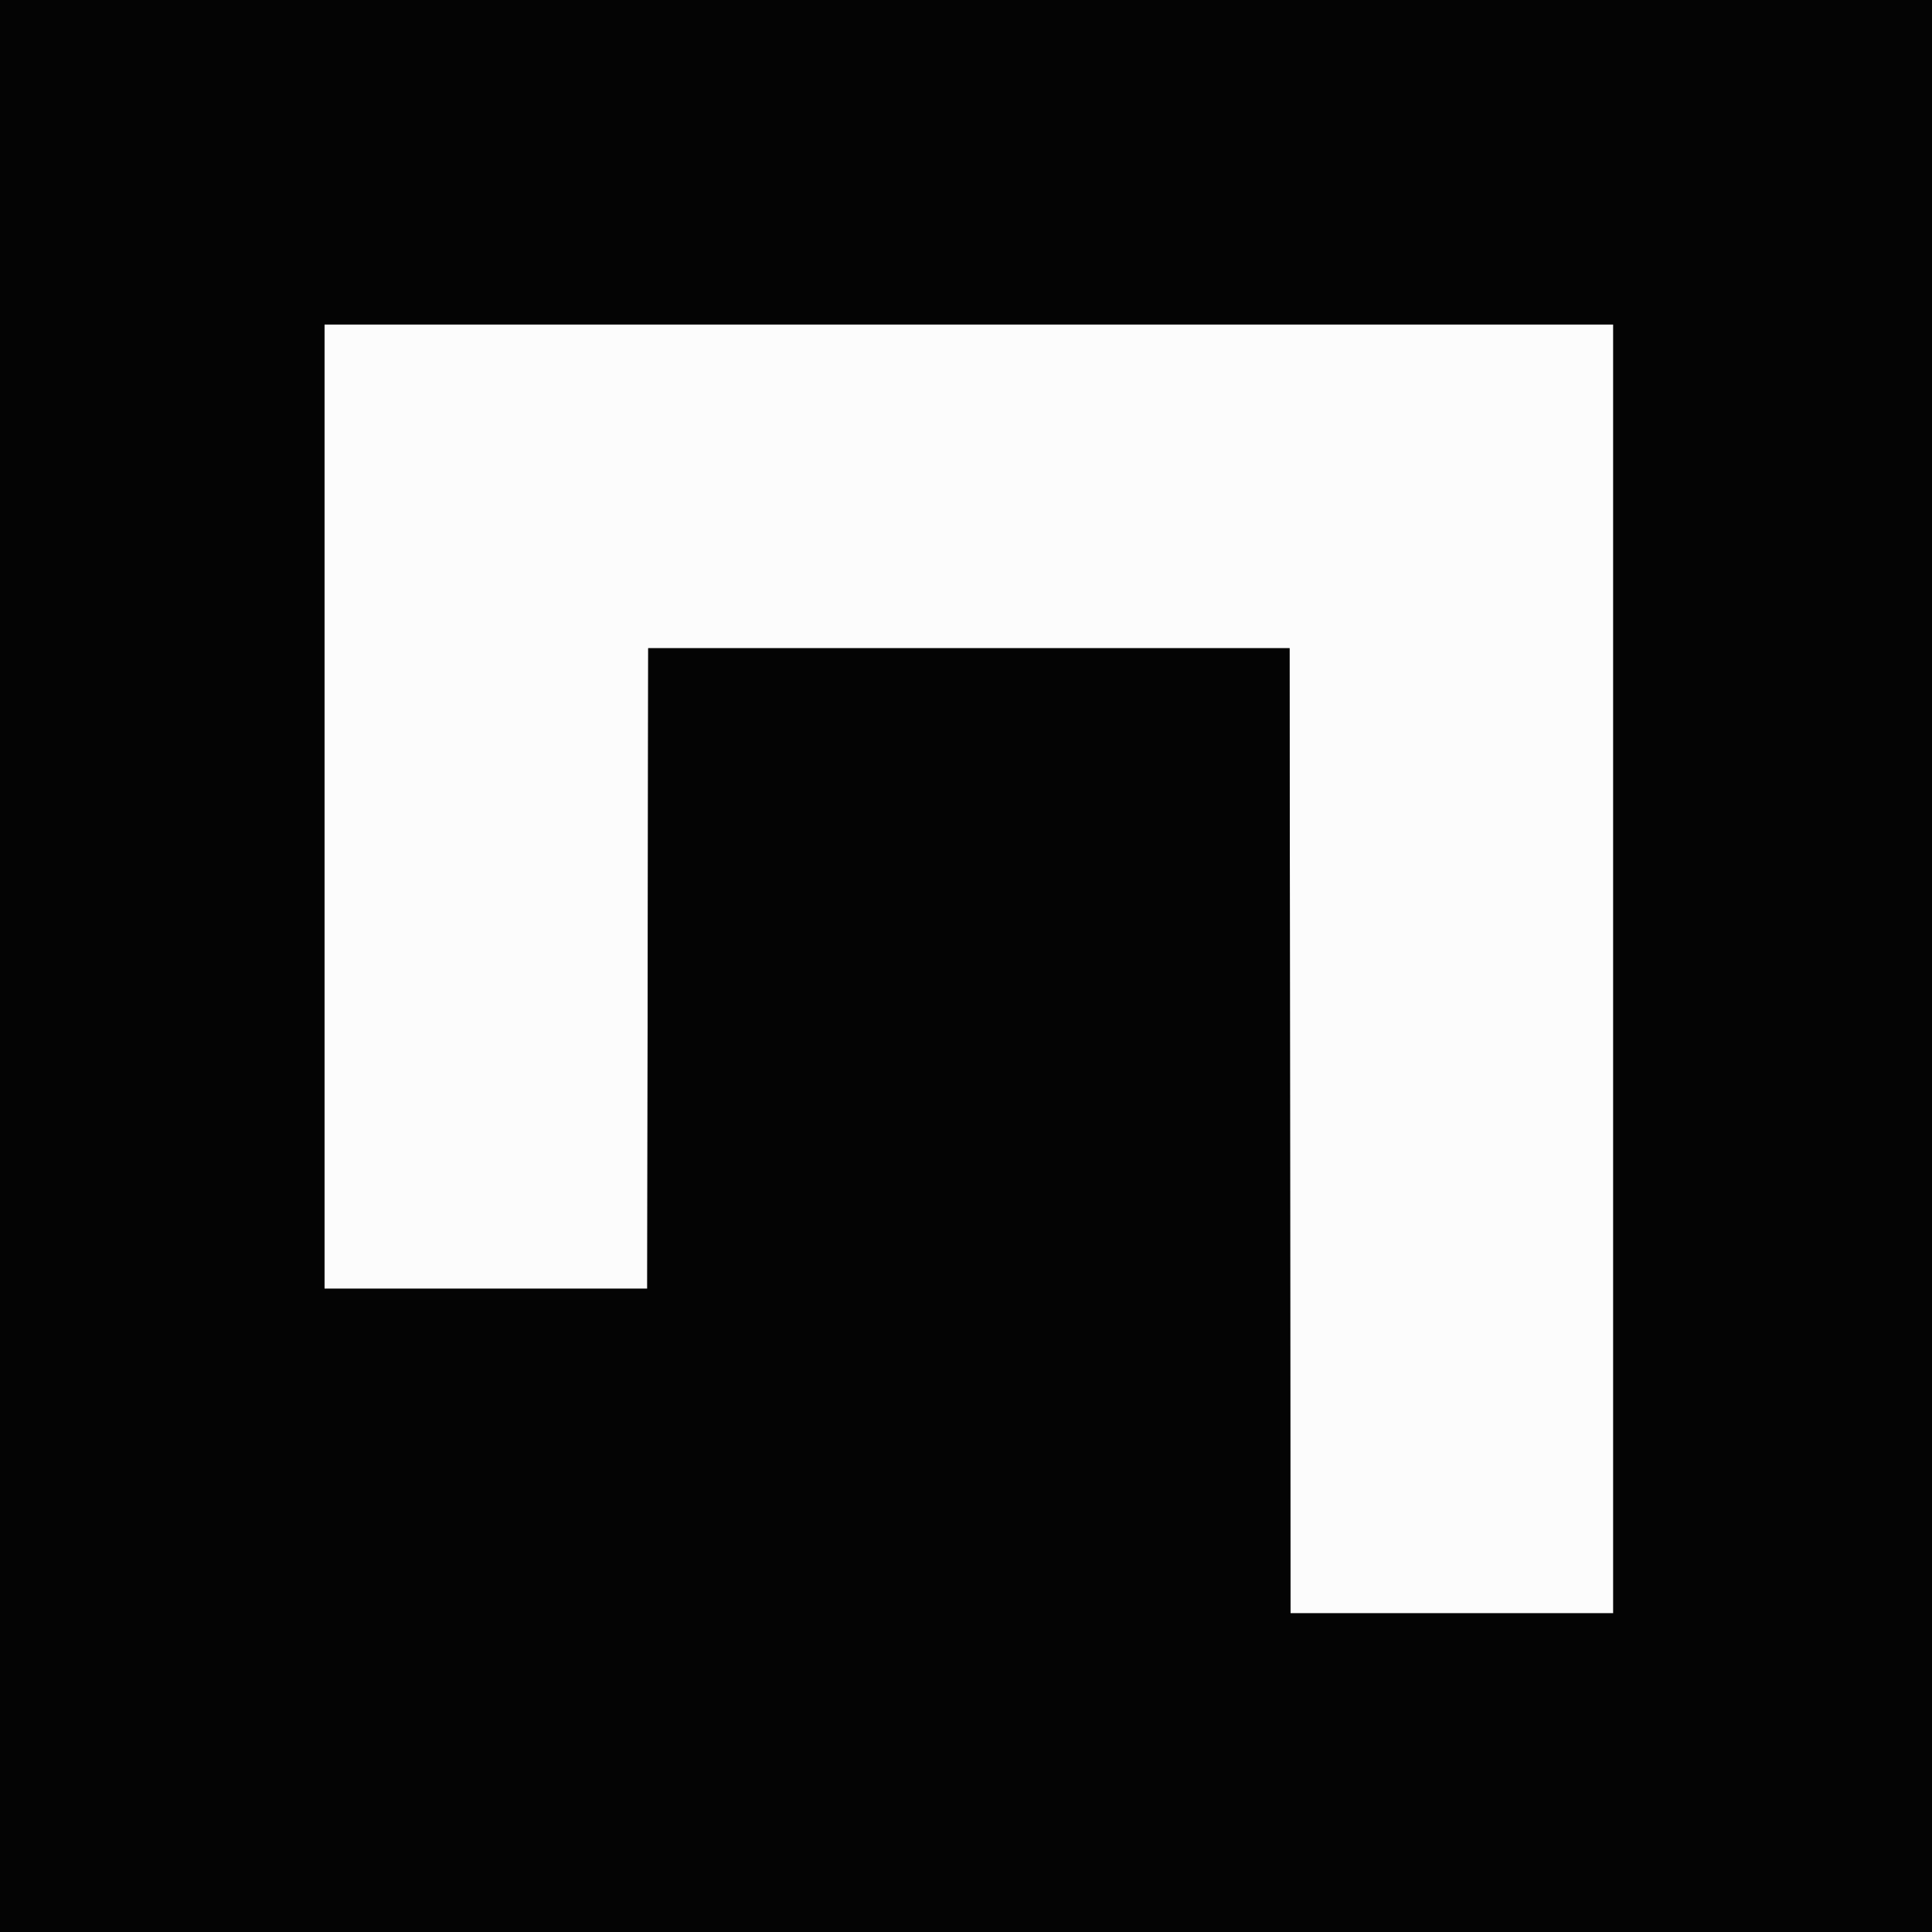 <svg id="svg" version="1.1" xmlns="http://www.w3.org/2000/svg" xmlns:xlink="http://www.w3.org/1999/xlink" width="400" height="400" viewBox="0, 0, 400,400"><rect x="0" y="0" width="400" height="400" fill="#808080" stroke="none"/><g id="svgg"><path id="path0" d="M67.200 167.000 L 67.200 266.800 100.599 266.800 L 133.998 266.800 134.099 200.500 L 134.200 134.200 200.600 134.200 L 267.000 134.200 267.101 234.100 L 267.202 334.000 300.601 334.000 L 334.000 334.000 334.000 200.600 L 334.000 67.200 200.600 67.200 L 67.200 67.200 67.200 167.000 " stroke="none" fill="#fcfcfc" fill-rule="evenodd"></path><path id="path1" d="M0.000 200.000 L 0.000 400.000 200.000 400.000 L 400.000 400.000 400.000 200.000 L 400.000 0.000 200.000 0.000 L 0.000 0.000 0.000 200.000 M334.000 200.600 L 334.000 334.000 300.601 334.000 L 267.202 334.000 267.101 234.100 L 267.000 134.200 200.600 134.200 L 134.200 134.200 134.099 200.500 L 133.998 266.800 100.599 266.800 L 67.200 266.800 67.200 167.000 L 67.200 67.200 200.600 67.200 L 334.000 67.200 334.000 200.600 " stroke="none" fill="#040404" fill-rule="evenodd"></path></g></svg>
